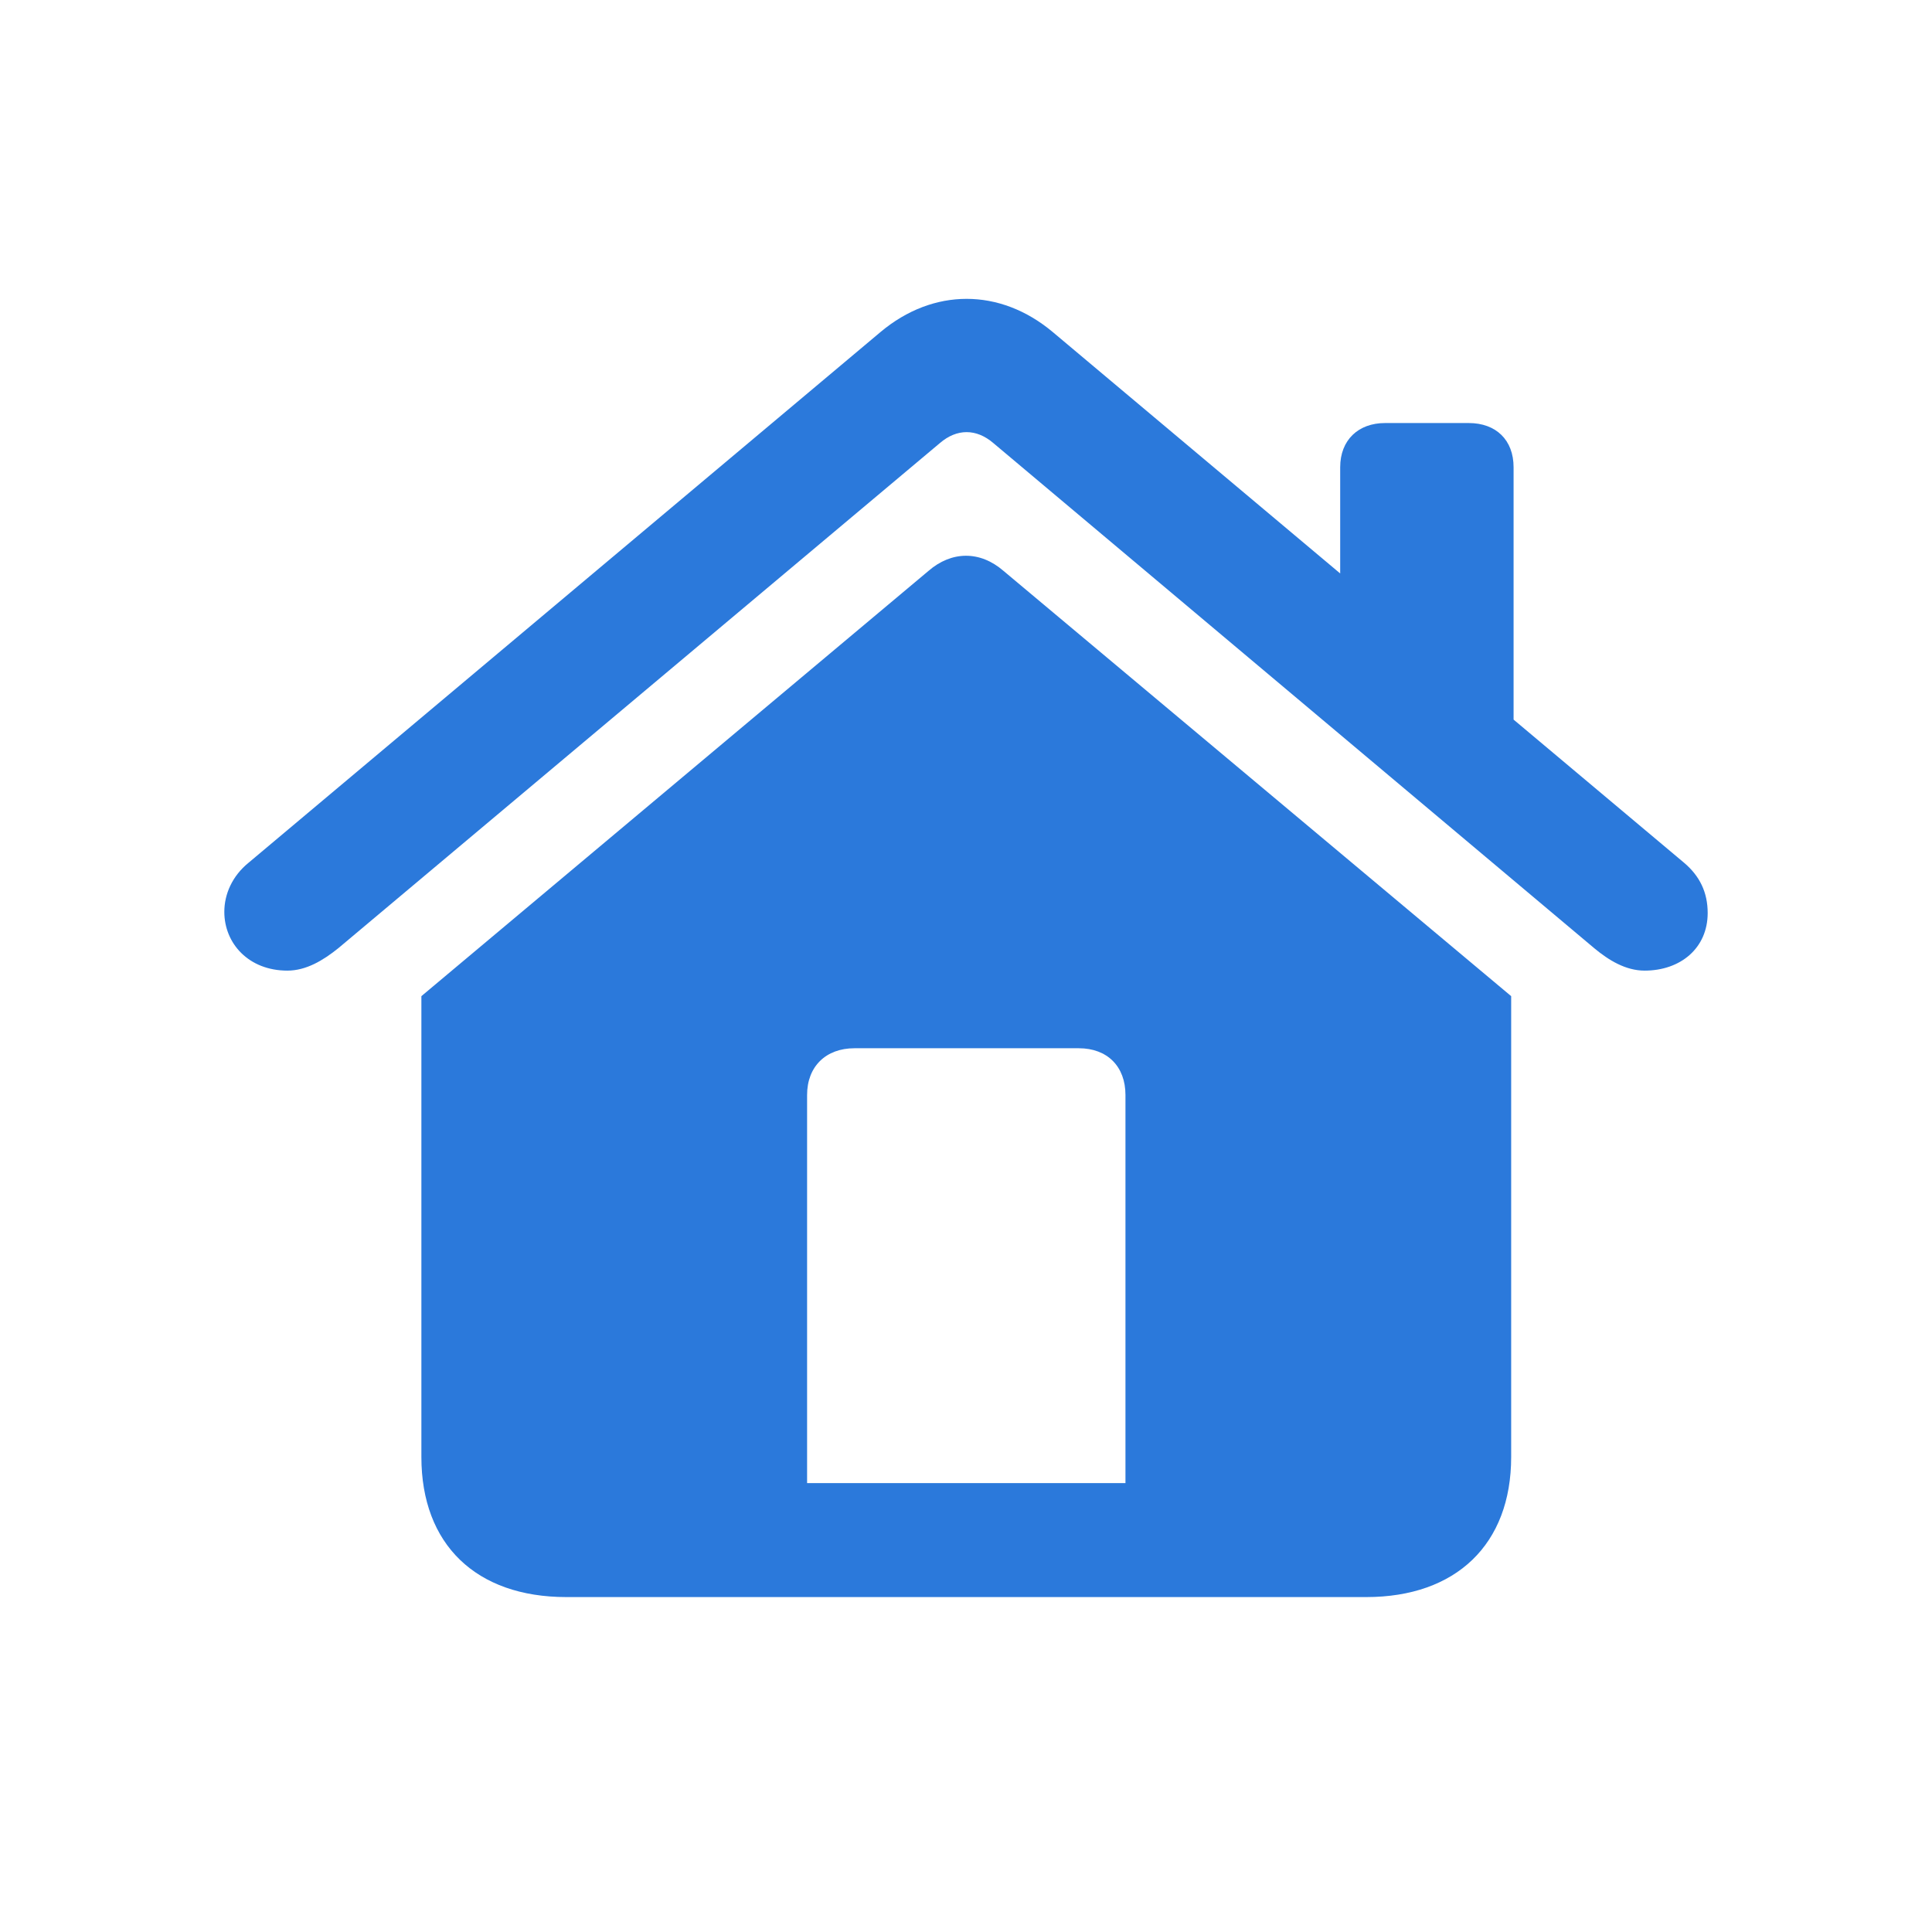 <svg width="28" height="28" viewBox="0 0 28 28" fill="none" xmlns="http://www.w3.org/2000/svg">
<path d="M3.251 13.215C3.251 13.672 3.603 14.067 4.165 14.067C4.438 14.067 4.684 13.918 4.903 13.742L13.622 6.421C13.868 6.21 14.149 6.21 14.396 6.421L23.105 13.742C23.316 13.918 23.562 14.067 23.835 14.067C24.354 14.067 24.749 13.742 24.749 13.232C24.749 12.934 24.635 12.696 24.406 12.503L21.936 10.429V6.772C21.936 6.377 21.682 6.131 21.286 6.131H20.073C19.686 6.131 19.423 6.377 19.423 6.772V8.311L15.257 4.812C14.492 4.171 13.525 4.171 12.761 4.812L3.603 12.503C3.365 12.696 3.251 12.96 3.251 13.215ZM6.107 21.116C6.107 22.382 6.898 23.146 8.208 23.146H19.801C21.102 23.146 21.901 22.382 21.901 21.116V14.437L14.545 8.275C14.202 7.977 13.789 7.985 13.455 8.275L6.107 14.437V21.116ZM16.311 21.494H11.697V15.869C11.697 15.456 11.97 15.192 12.383 15.192H15.635C16.048 15.192 16.311 15.456 16.311 15.869V21.494Z" fill="#2B79DB"/>
</svg>
